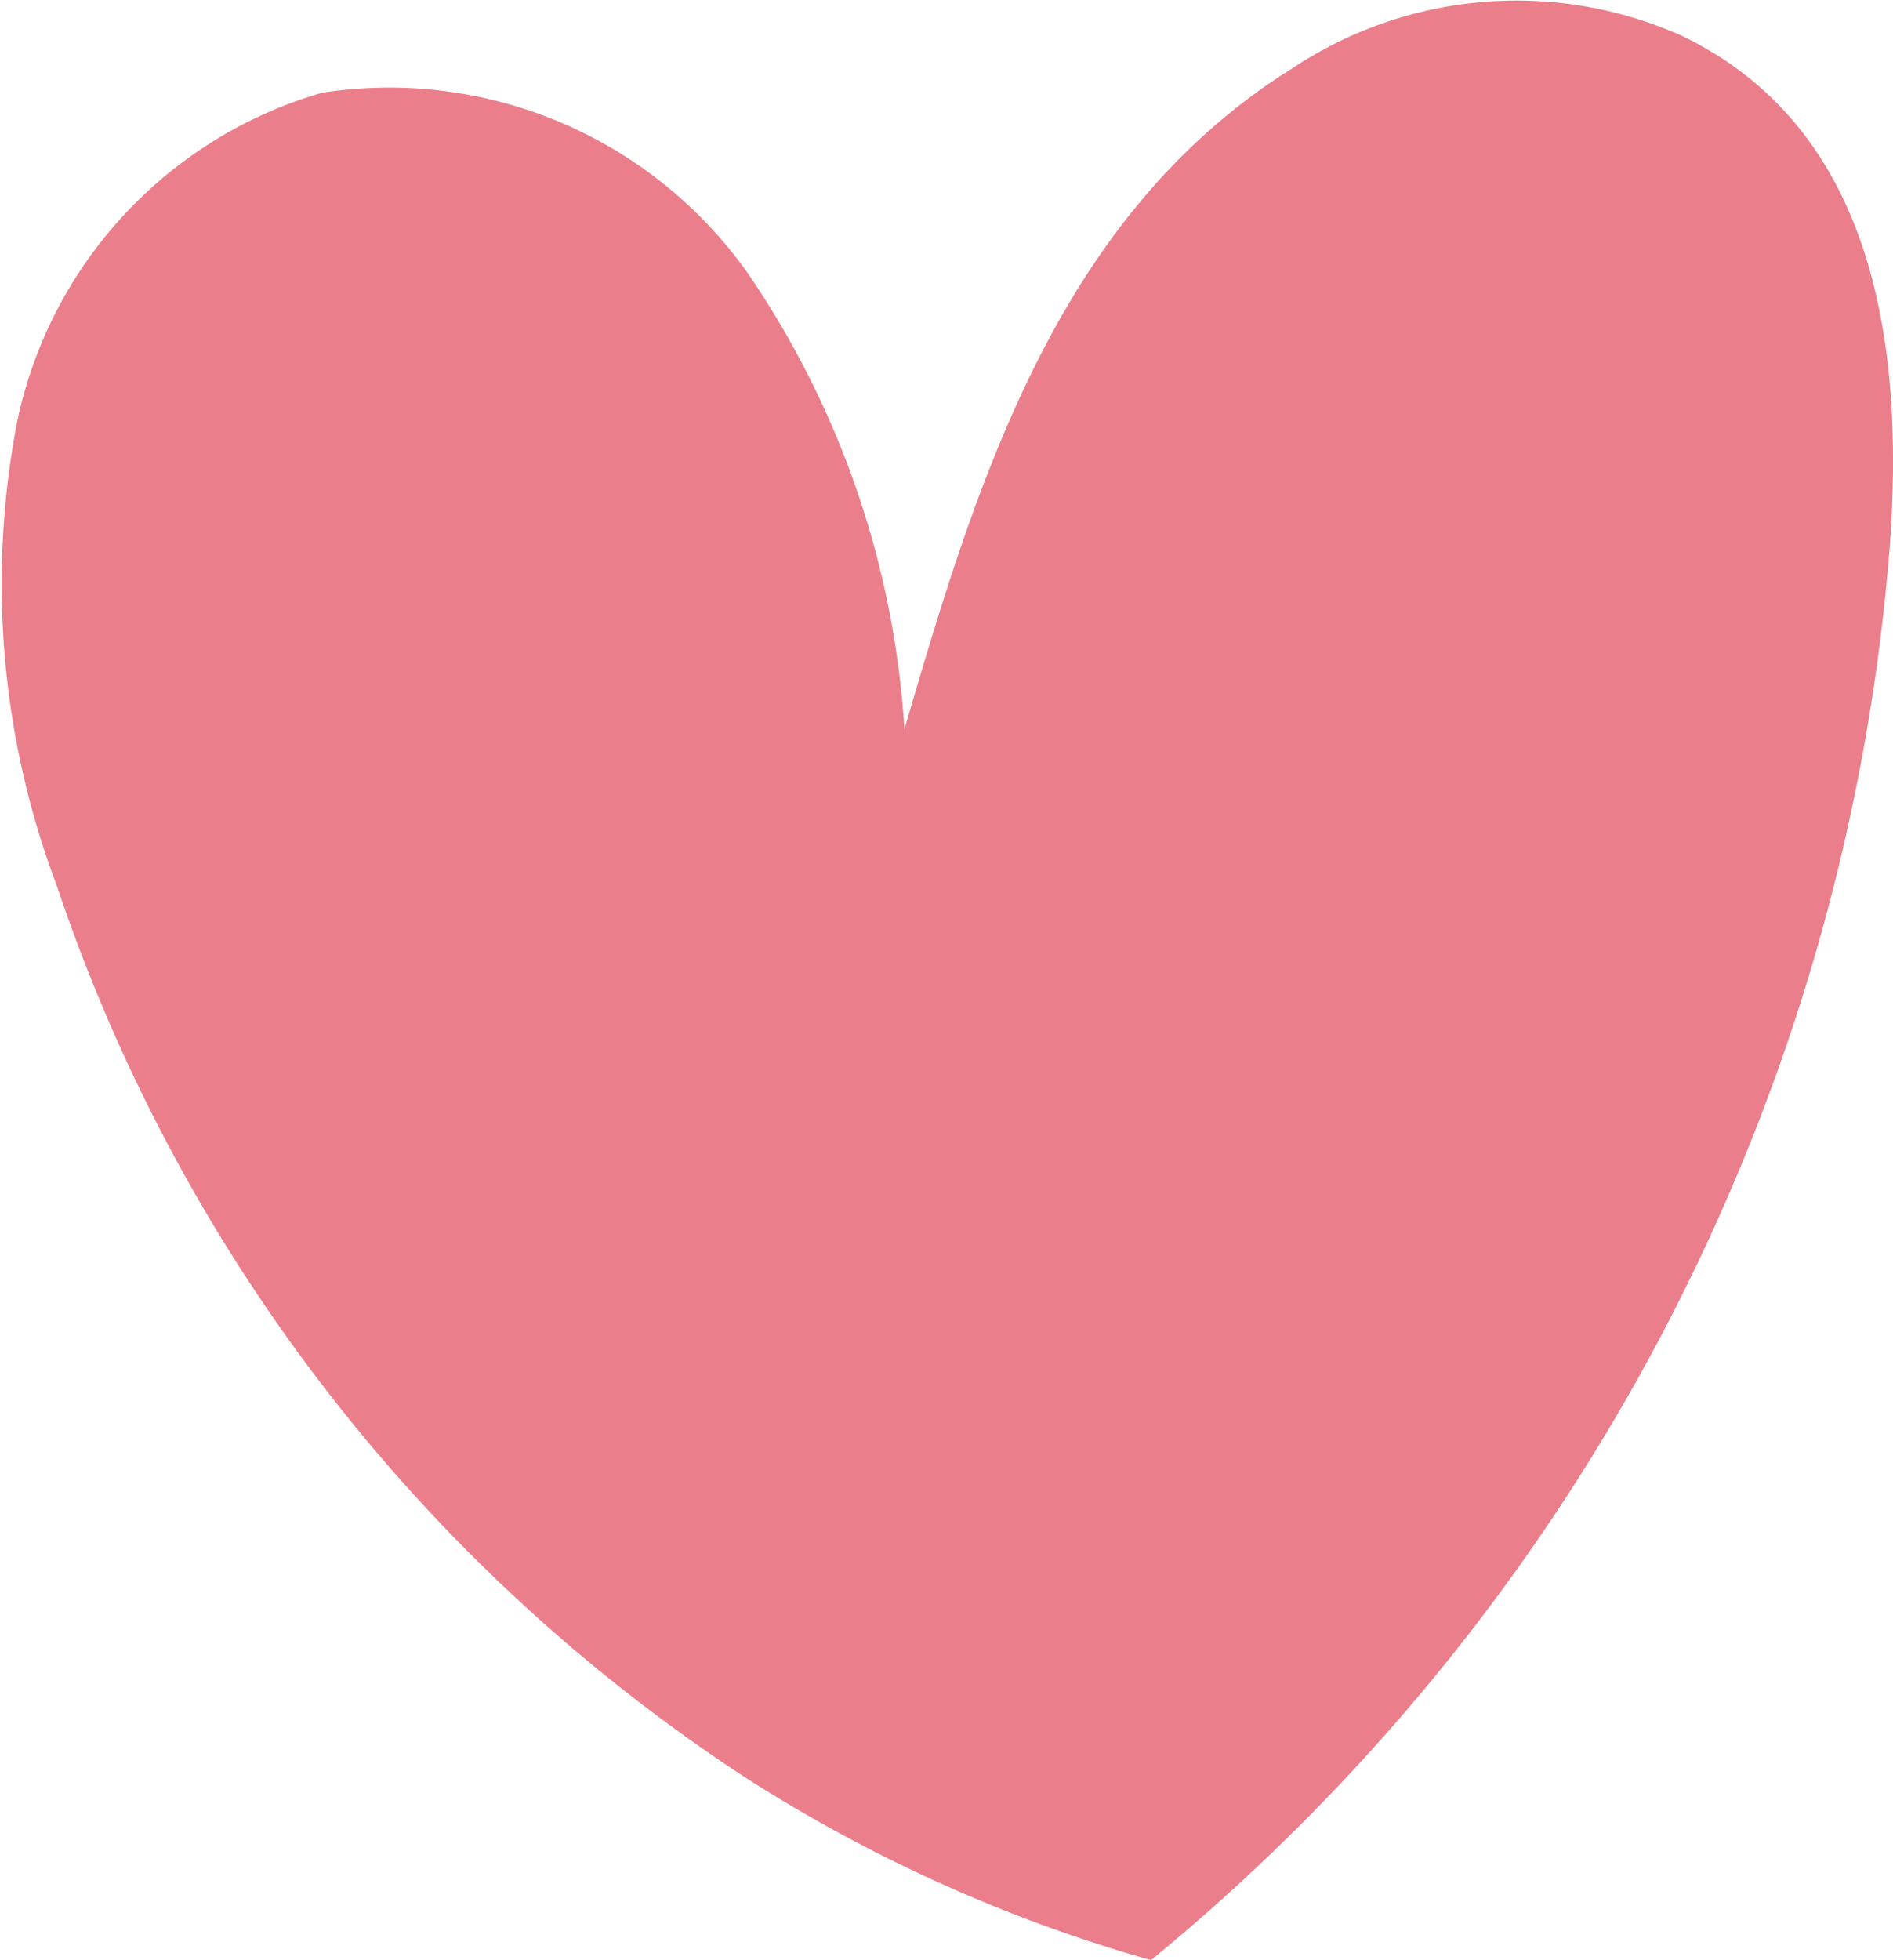<svg xmlns="http://www.w3.org/2000/svg" width="17.062" height="17.656" viewBox="0 0 17.062 17.656">
  <path id="Path_577" data-name="Path 577" d="M987.726,21.891a8.173,8.173,0,0,0-1.41-4.112,3.96,3.96,0,0,0-3.837-1.629,3.921,3.921,0,0,0-2.75,2.962,7.7,7.7,0,0,0,.359,4.187,15.471,15.471,0,0,0,6.218,8.037,13.7,13.7,0,0,0,3.621,1.63l.021.006a18.315,18.315,0,0,0,6.658-12.726c.13-1.751-.1-3.752-1.87-4.607a3.654,3.654,0,0,0-3.512.29c-2.11,1.318-2.841,3.7-3.5,5.962" transform="translate(-979.574 -15.315)" fill="#ea7f8b"/>
</svg>
